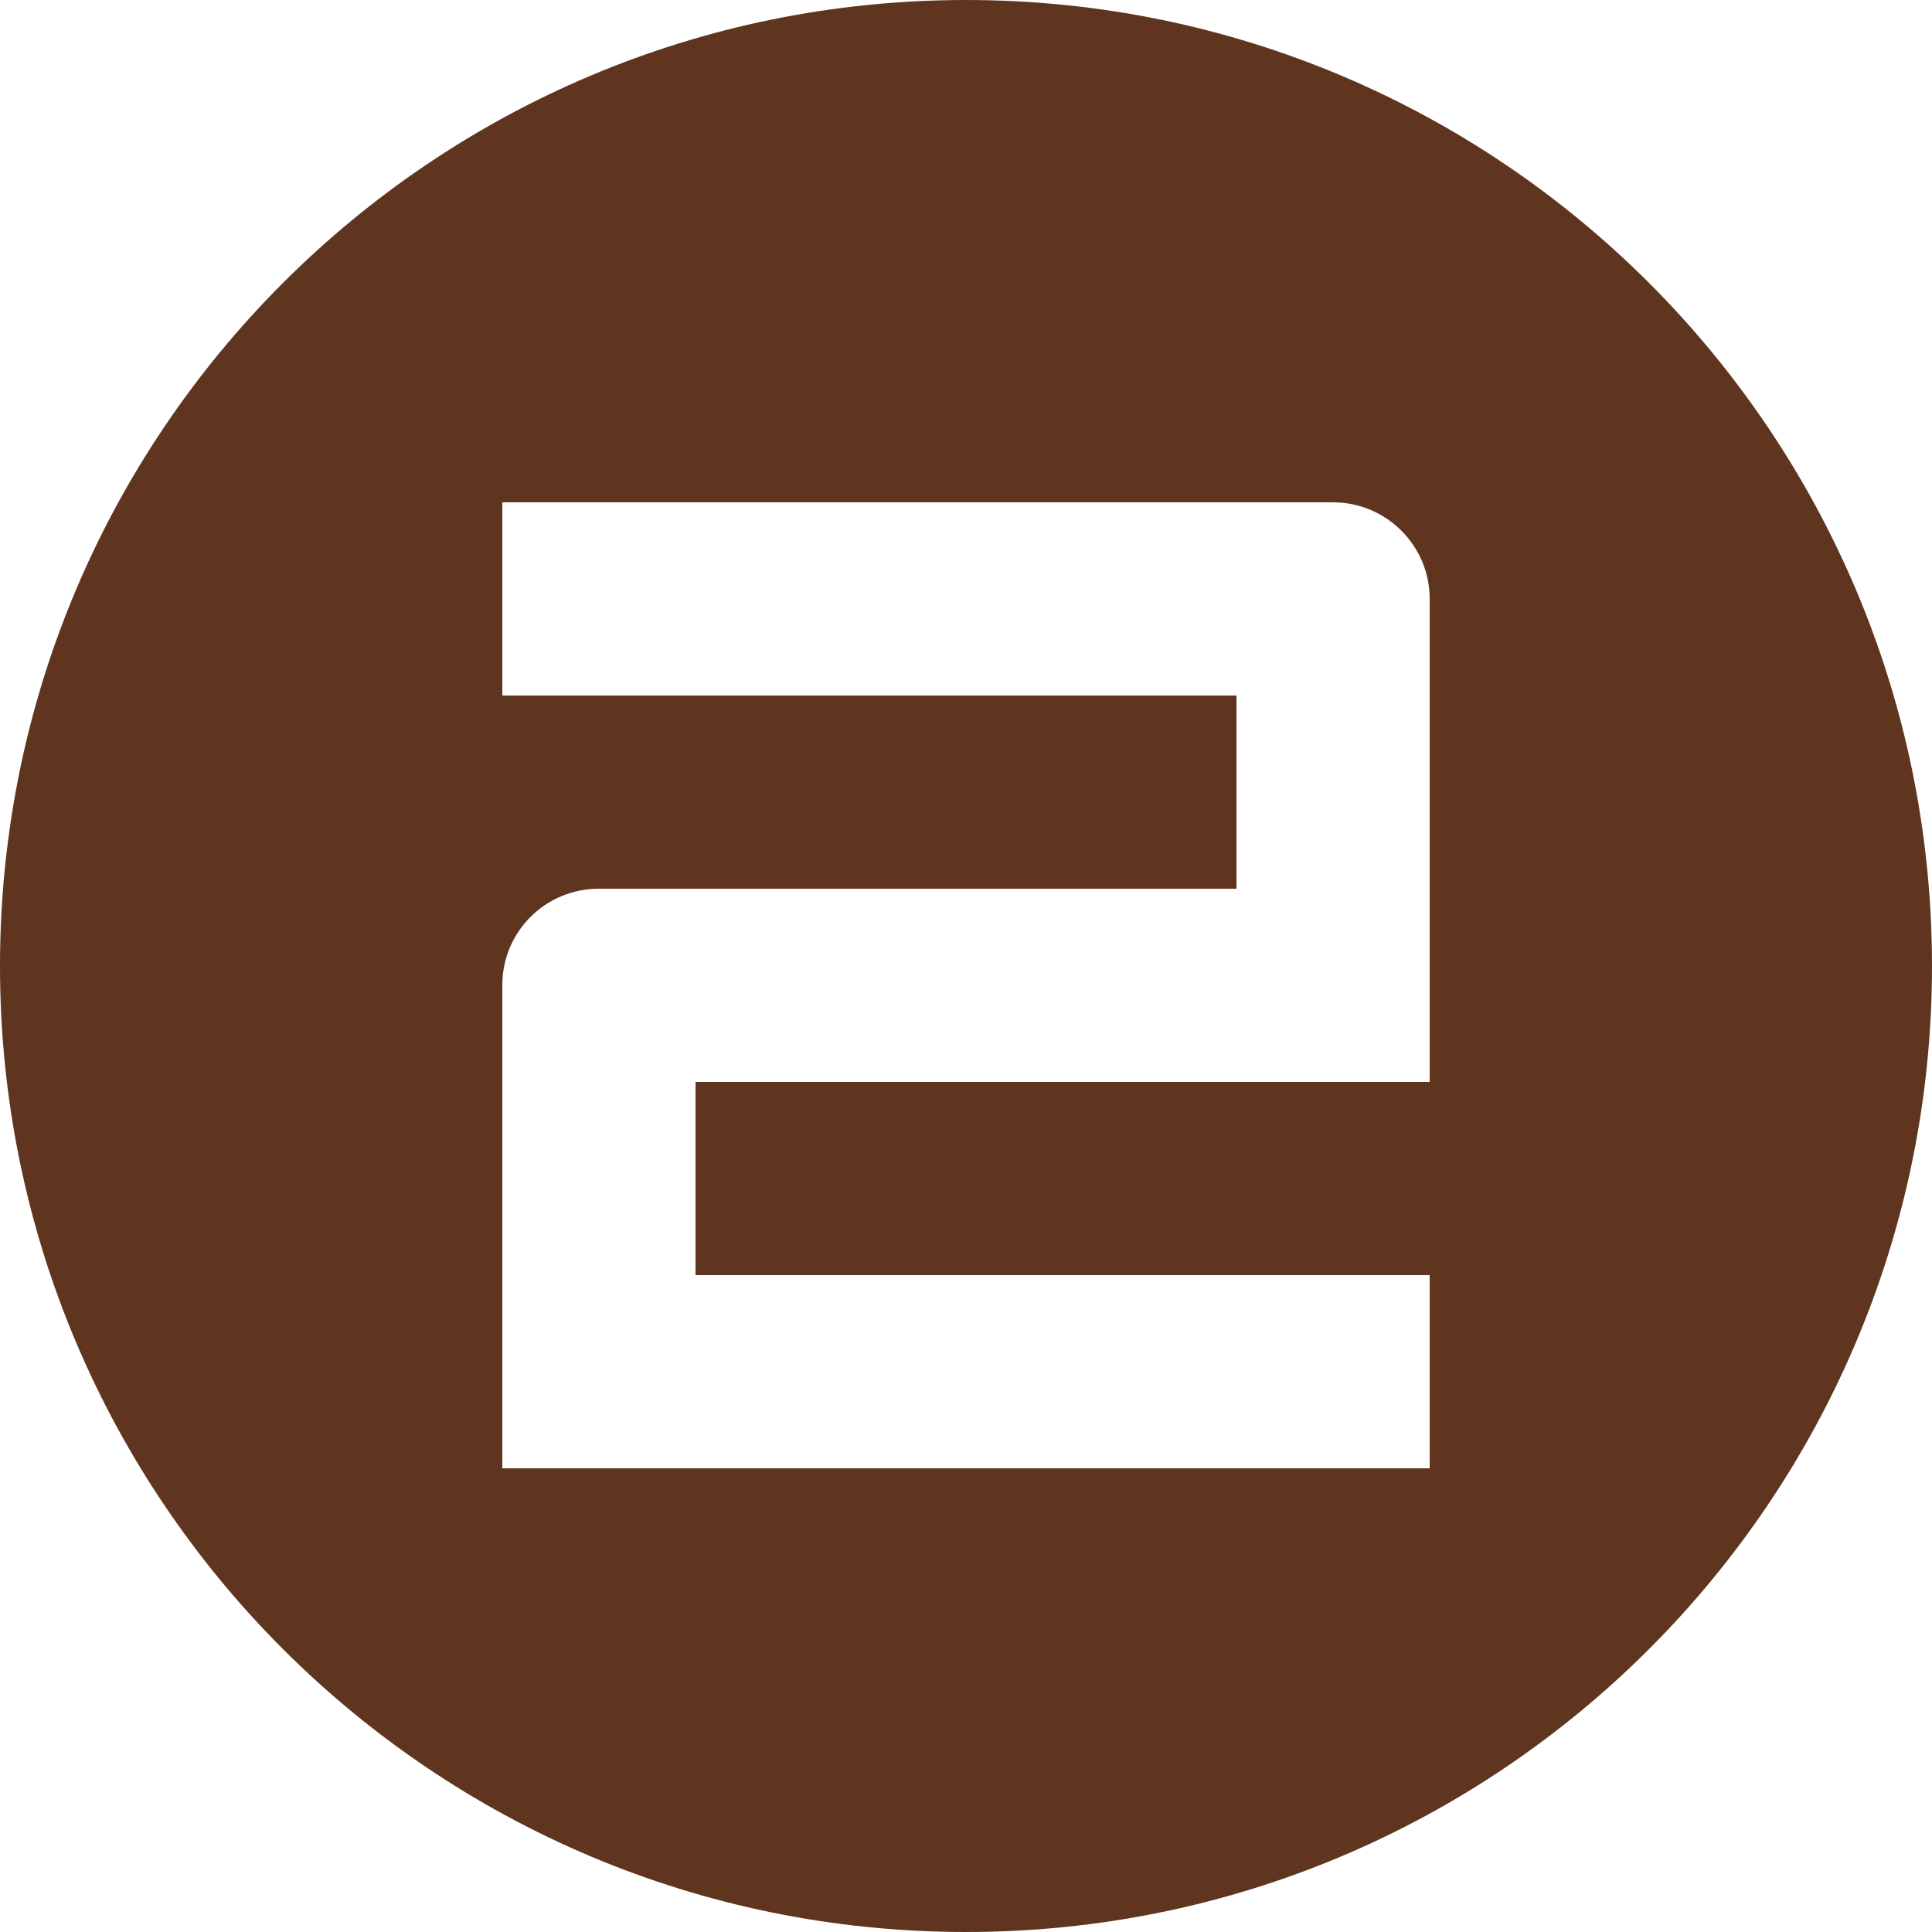 <?xml version="1.0" encoding="UTF-8"?>
<svg width="50px" height="50px" viewBox="0 0 50 50" version="1.1" xmlns="http://www.w3.org/2000/svg" xmlns:xlink="http://www.w3.org/1999/xlink">
    <!-- Generator: Sketch 42 (36781) - http://www.bohemiancoding.com/sketch -->
    <title>C2</title>
    <desc>Created with Sketch.</desc>
    <defs></defs>
    <g id="Page-1" stroke="none" stroke-width="1" fill="none" fill-rule="evenodd">
        <g id="C2" fill="#60351F">
            <g id="Combined-Shape">
                <path d="M25,50 C11.193,50 0,38.807 0,25 C0,11.193 11.193,0 25,0 C38.807,0 50,11.193 50,25 C50,38.807 38.807,50 25,50 Z M13,13 L13,18 L32,18 L32,13 L13,13 Z M18,23 L18,28 L32,28 L32,23 L18,23 Z M18,33 L18,38 L37,38 L37,33 L18,33 Z M32,13 L32,28 L37,28 L37,15.494 C37,14.127 35.881,13 34.5,13 L32,13 Z M13,25.494 L13,38 L18,38 L18,23 L15.5,23 C14.11,23 13,24.117 13,25.494 Z"></path>
            </g>
        </g>
    </g>
</svg>
